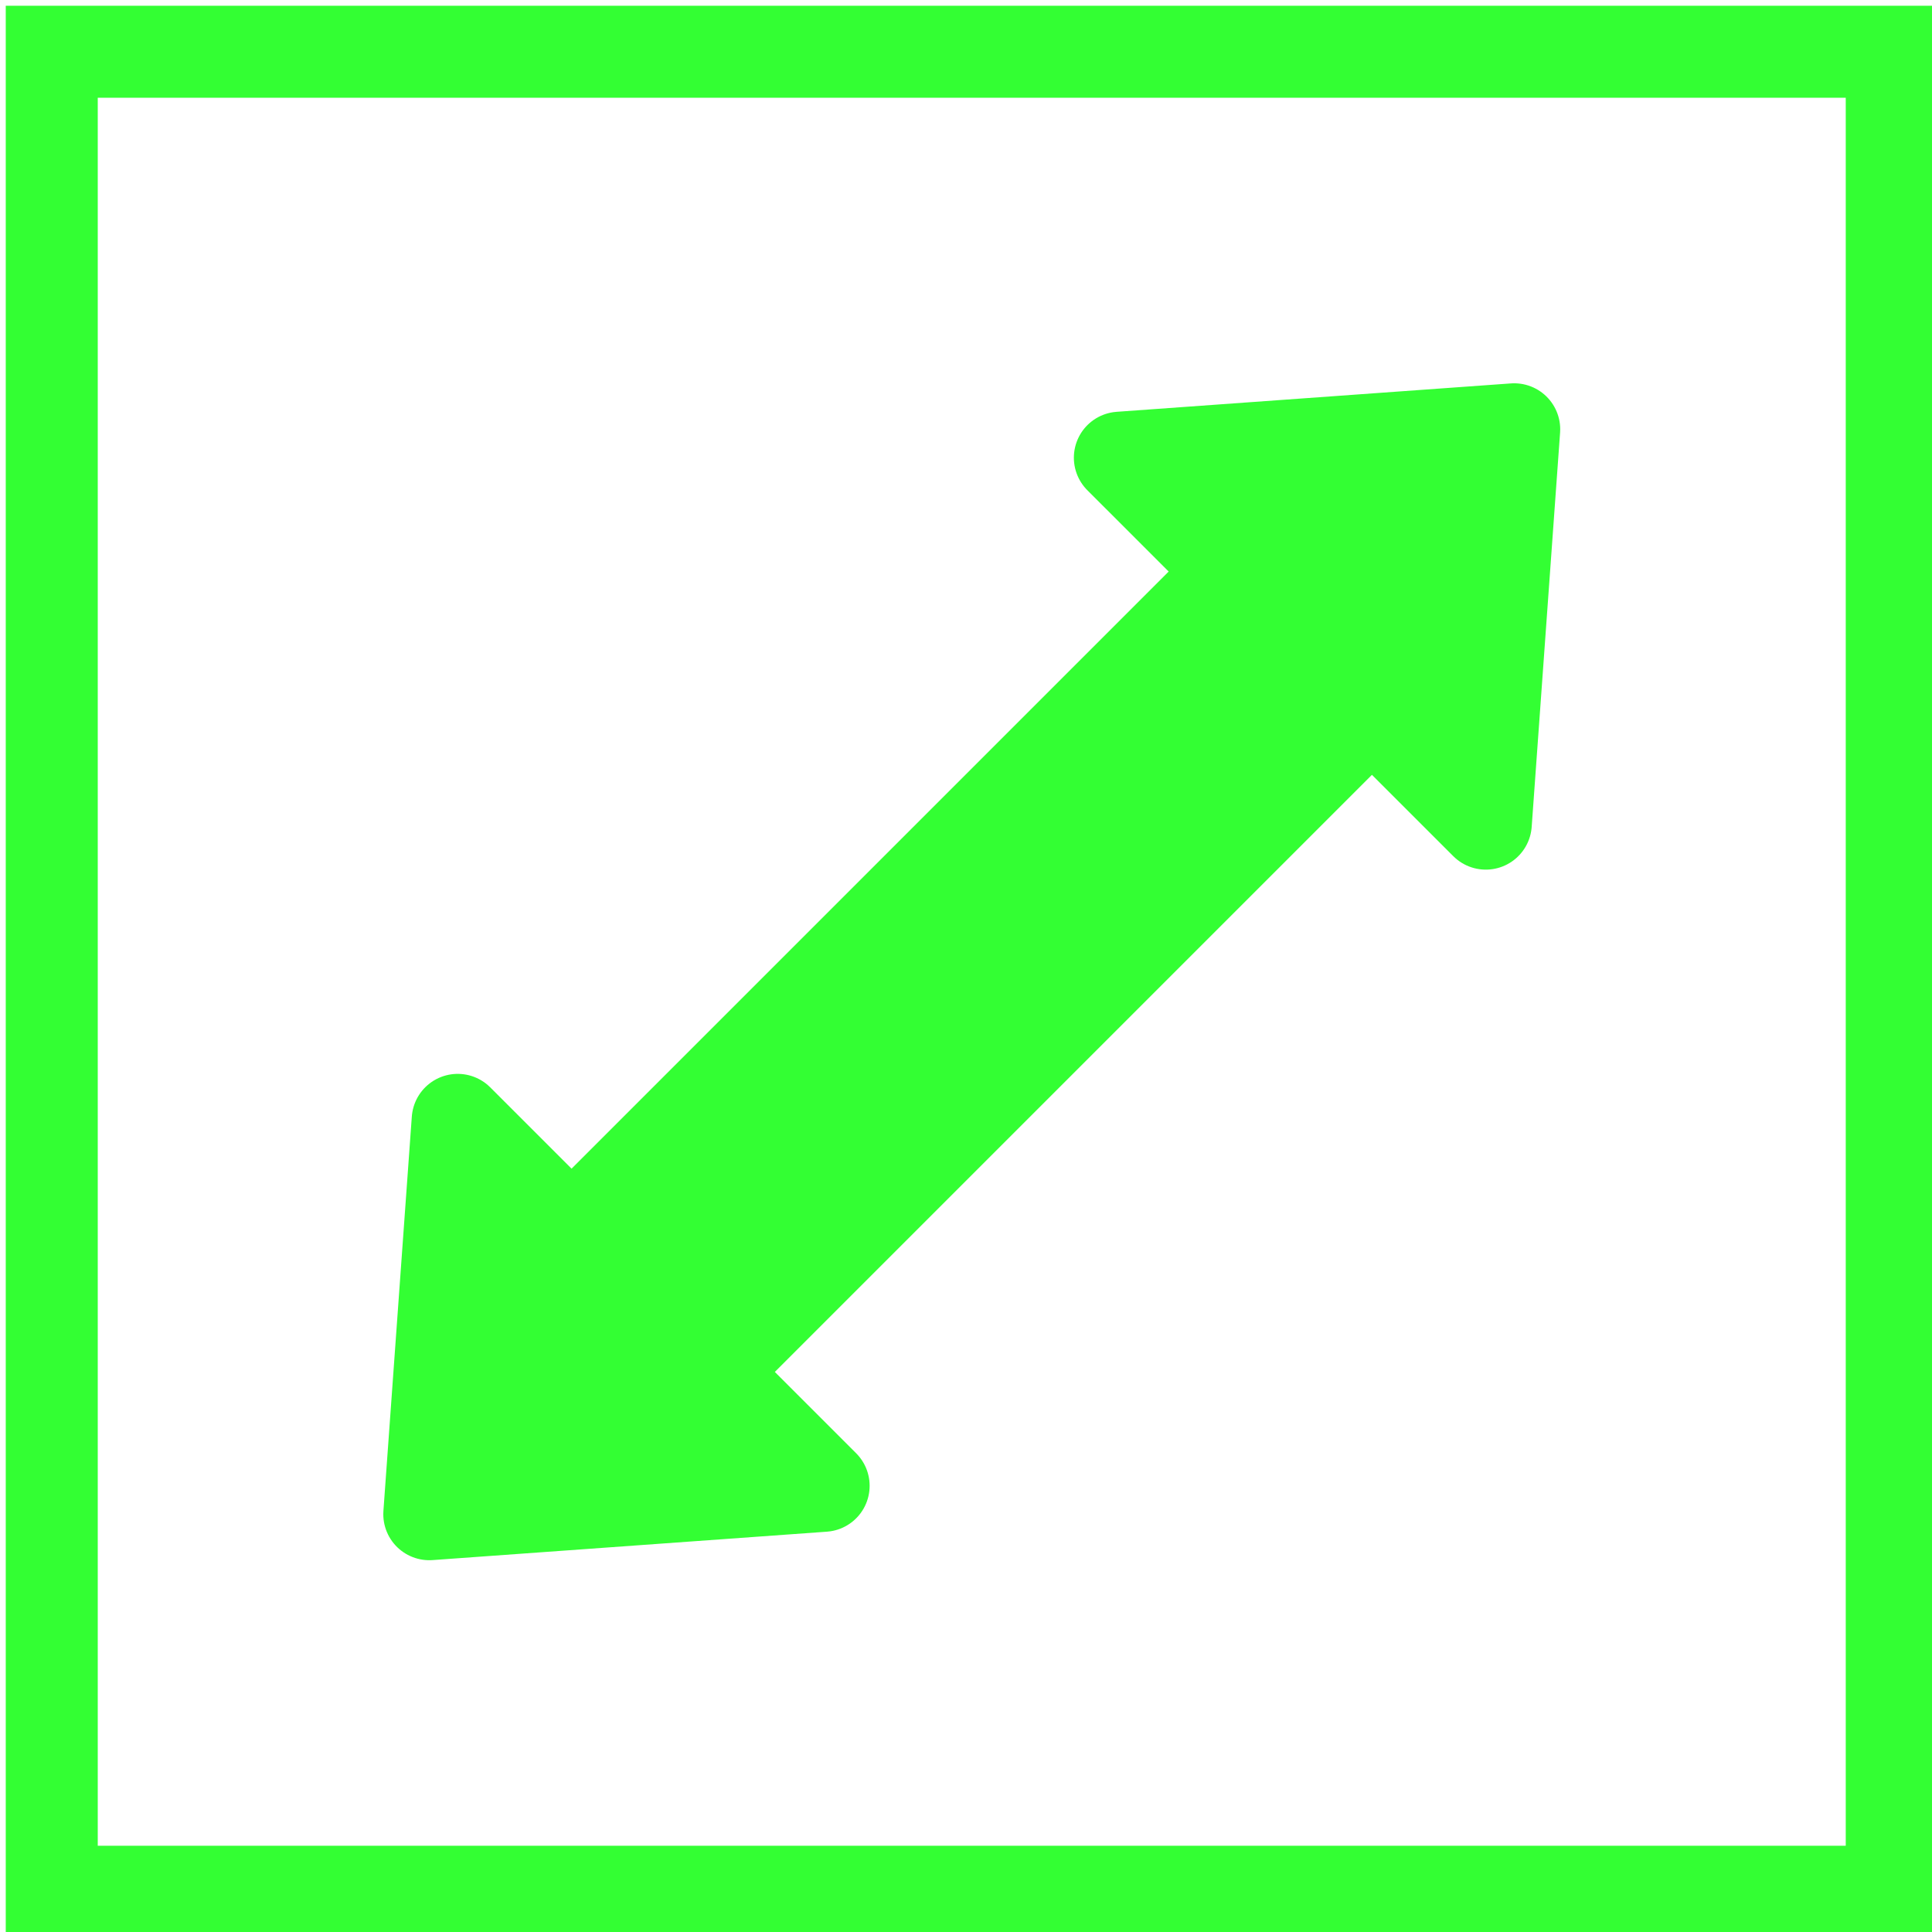 <!DOCTYPE svg PUBLIC "-//W3C//DTD SVG 1.1//EN" "http://www.w3.org/Graphics/SVG/1.1/DTD/svg11.dtd">
<svg xmlns="http://www.w3.org/2000/svg" xmlns:xlink="http://www.w3.org/1999/xlink" version="1.1" width="168px" height="168px" viewBox="-0.5 -0.5 168 168" content="&lt;mxfile modified=&quot;2018-12-29T10:48:04.175Z&quot; host=&quot;pebppomjfocnoigkeepgbmcifnnlndla&quot; agent=&quot;Mozilla/5.0 (X11; Linux x86_64) AppleWebKit/537.36 (KHTML, like Gecko) Chrome/71.0.358.98 Safari/537.36&quot; etag=&quot;jOsCIYBkNGjusOj3cz4-&quot; version=&quot;10.0.9&quot; type=&quot;device&quot;&gt;&lt;diagram id=&quot;cDpoXIv4sZEAD-1J6euq&quot; name=&quot;Strona-1&quot;&gt;lZRdb4MgFIZ/jZdLbEmb9nLr19JkSZNmH7dUTpUUPQax6n79sIKKttl2Yw4Ph8PhfUGPrOJyJ2kavSED4U19Vnpk7U2ns+lSf2tQNWDuLxoQSs4aNOnAkX+Dgb6hOWeQOYkKUSieujDAJIFAOYxKiYWbdkbh7prSEEbgGFAxpp+cqch253f8FXgYqcFETG2uAVlEGRY9RDYeWUlE1URxuQJRS2dladZtH8y2fUlI1F8WLNkuP+z8TfF+yk97Gn597P0nU+VKRW7Oa5pVlRWgiLiCY0qDelxojz3yEqlY6NFEhzRLG9nPvAS91UumJF5ghQLlrQAhZLslRM+cuRCWJ5hAm2yFXWgyPpbtEaSCsofMMXeAMShZ6RQzaxWv3GHRs29uWNS3zkJqrkzYVu5k1YFR9h8qk99V1rcjrcOzgPK5vrZaCkiYCdeBoFnGg5tiVCqLTwKDi+vHWNHHhtxqbXl9mLU/MKif99ATYM7jGTvS03x2R3LLJAiq+NV9cvdsMDsckOtOWsNnruGT2cDIDHMZgFnUfyKDOpNBoWEdLVcIalRHu0GrXlpaJ2SjW9PKcu8i6WH3K2jSu98p2fwA&lt;/diagram&gt;&lt;/mxfile&gt;"><defs/><rect x="4" y="4" width="160" height="160" fill="none" stroke="#33ff33" stroke-width="8" pointer-events="none"/><path d="M 61.22 118.8 L 71.12 128.7 L 36.83 131.17 L 39.3 96.88 L 49.2 106.78 L 106.78 49.2 L 96.88 39.3 L 131.17 36.83 L 128.7 71.12 L 118.8 61.22 Z" fill="#33ff33" stroke="#33ff33" stroke-width="8" stroke-linejoin="round" stroke-miterlimit="10" pointer-events="none"/></svg>